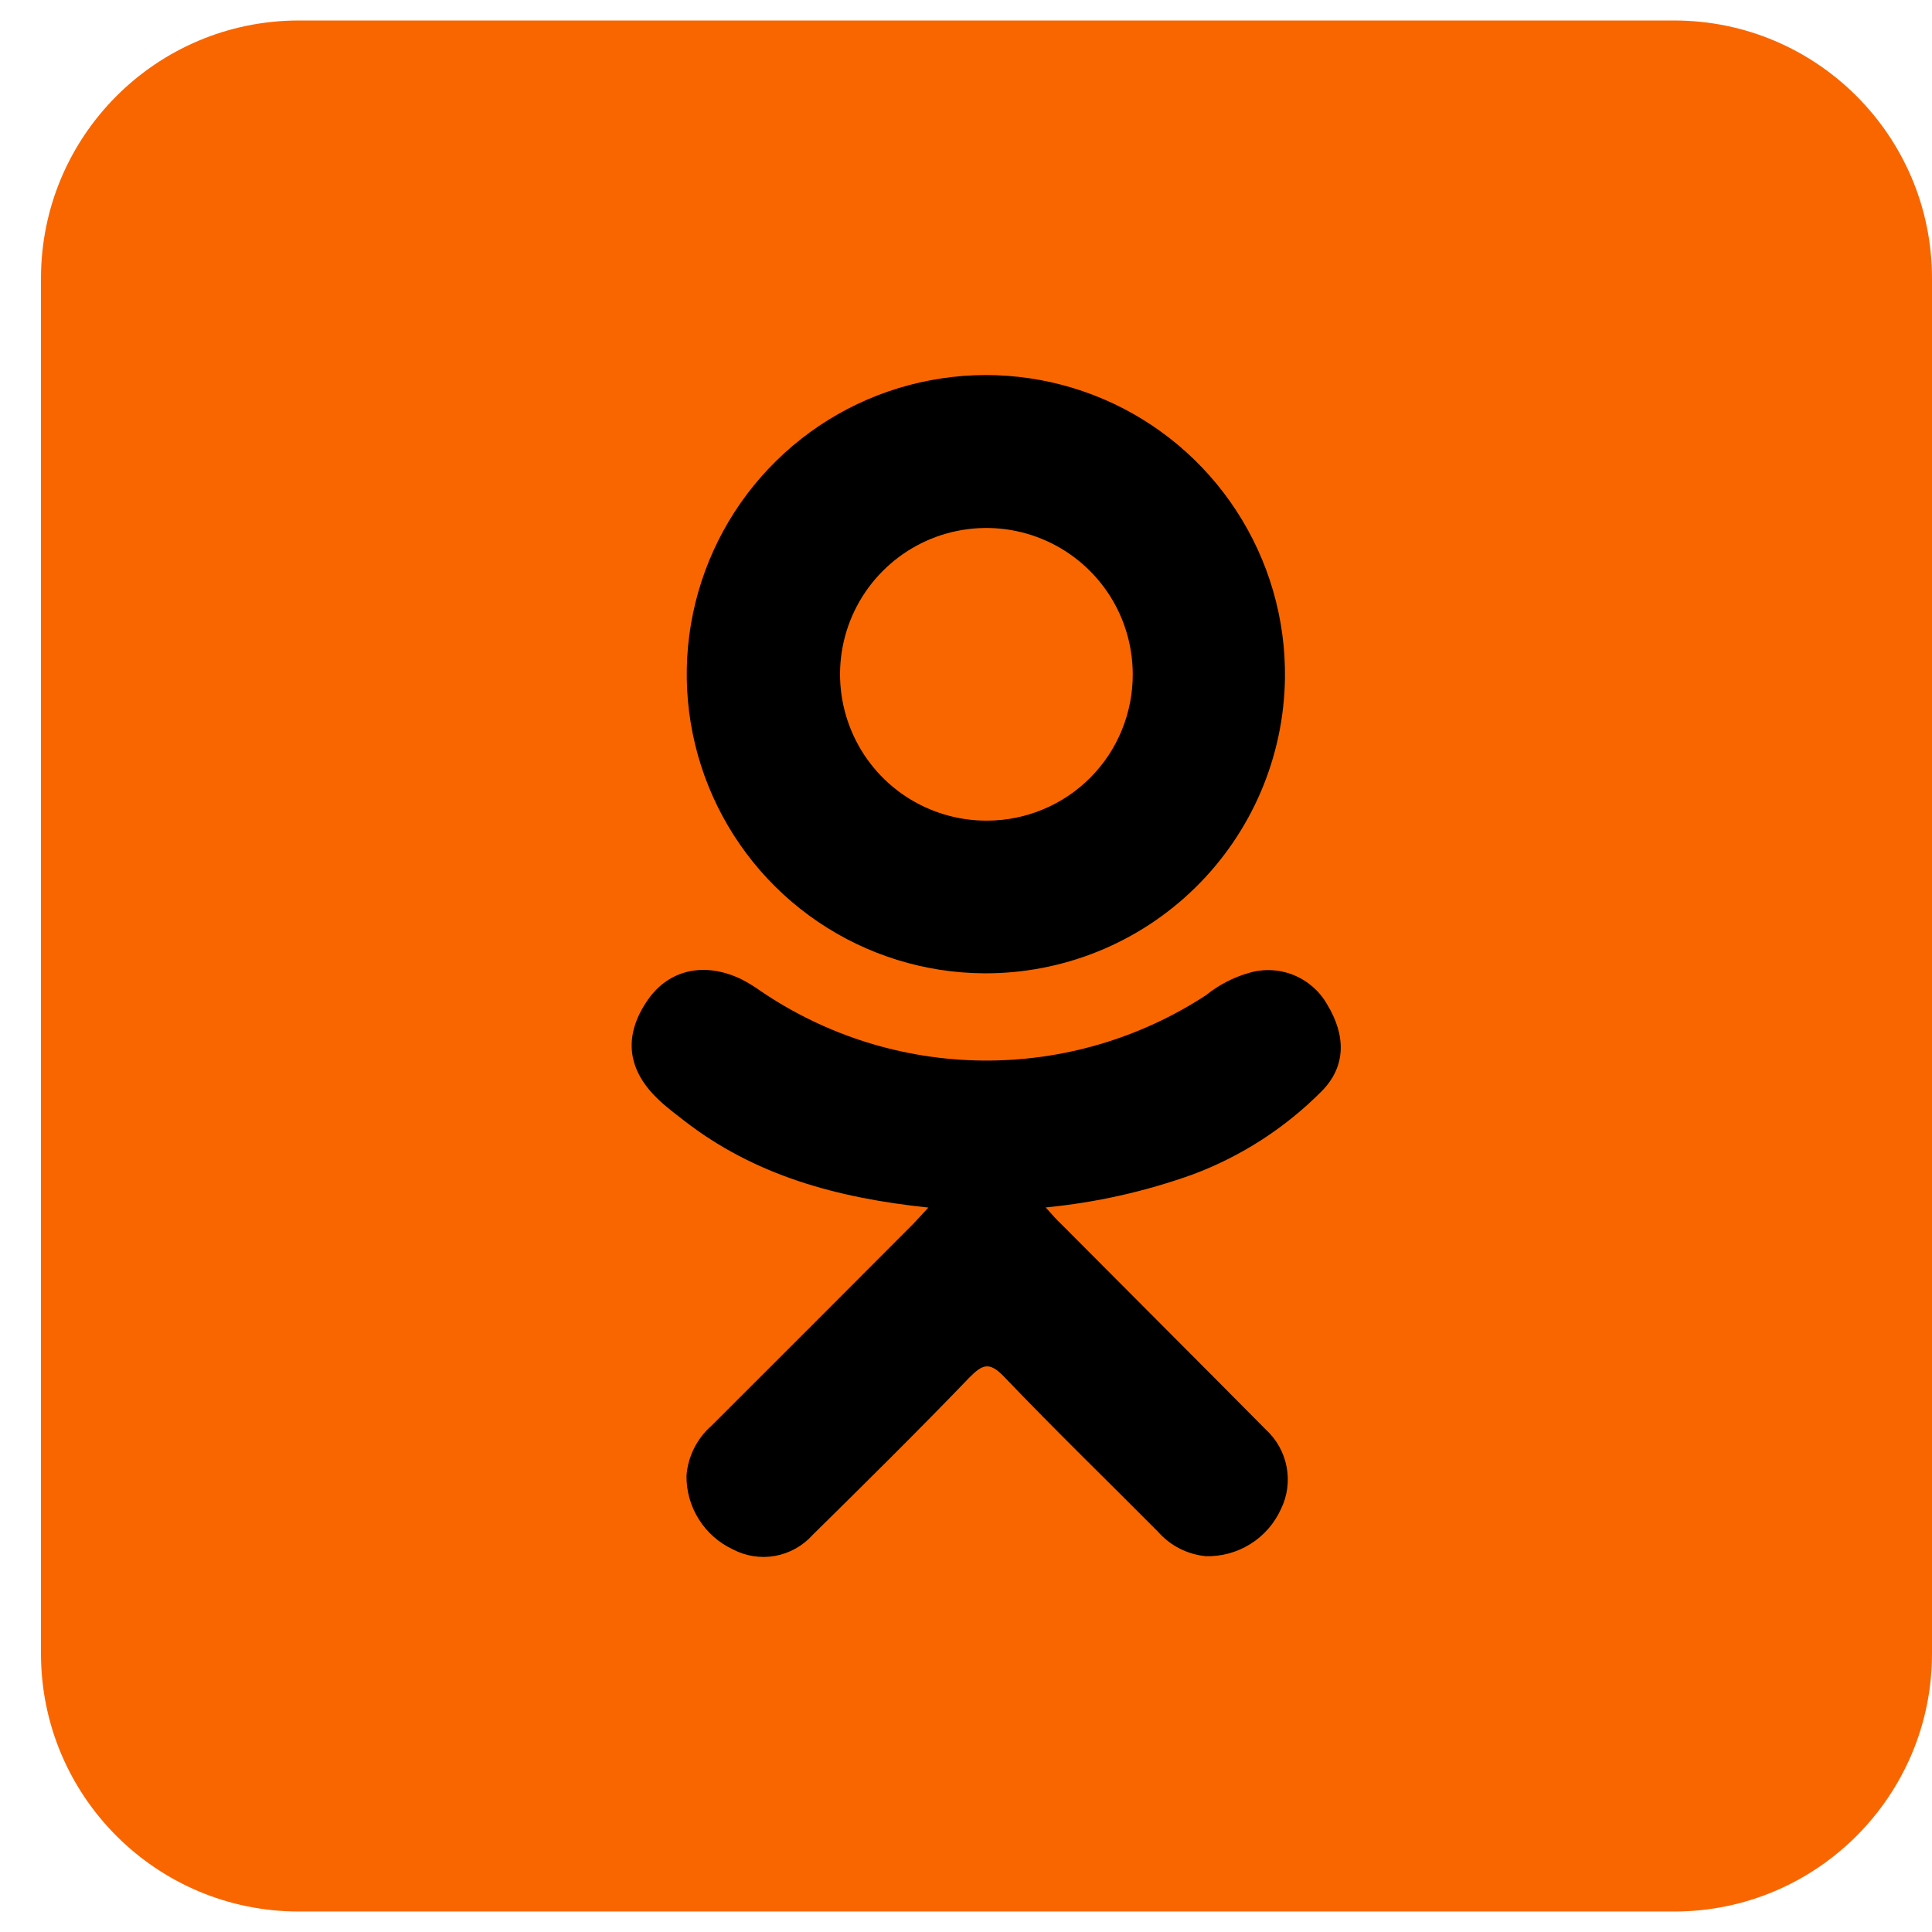 <svg width="33" height="33" viewBox="0 0 33 33" fill="none" xmlns="http://www.w3.org/2000/svg">
<g clip-path="url(#clip0_1_265)">
<path d="M28.596 0.35H5.105C2.672 0.35 0.7 2.322 0.7 4.755V28.246C0.7 30.678 2.672 32.65 5.105 32.65H28.596C31.028 32.65 33 30.678 33 28.246V4.755C33 2.322 31.028 0.35 28.596 0.35Z" fill="#F96600"/>
<path d="M15.857 20.626C14.292 20.462 12.88 20.075 11.673 19.132C11.522 19.014 11.368 18.901 11.23 18.765C10.702 18.256 10.649 17.675 11.067 17.076C11.425 16.563 12.025 16.425 12.651 16.72C12.771 16.781 12.886 16.851 12.996 16.93C14.115 17.69 15.434 18.103 16.787 18.115C18.14 18.127 19.466 17.739 20.599 16.999C20.816 16.824 21.066 16.694 21.333 16.618C21.582 16.544 21.849 16.556 22.09 16.652C22.332 16.749 22.534 16.923 22.664 17.148C22.994 17.688 22.991 18.212 22.583 18.631C21.959 19.262 21.204 19.75 20.372 20.061C19.561 20.352 18.718 20.541 17.861 20.624C17.99 20.765 18.045 20.833 18.133 20.914C19.294 22.083 20.462 23.247 21.62 24.417C21.804 24.585 21.929 24.808 21.976 25.053C22.023 25.298 21.99 25.551 21.88 25.775C21.769 26.021 21.588 26.229 21.359 26.372C21.131 26.515 20.865 26.588 20.596 26.581C20.28 26.55 19.988 26.401 19.779 26.163C18.902 25.28 18.008 24.414 17.149 23.514C16.899 23.254 16.782 23.303 16.558 23.529C15.675 24.447 14.778 25.333 13.877 26.221C13.71 26.407 13.485 26.531 13.24 26.576C12.994 26.62 12.74 26.581 12.519 26.465C12.279 26.353 12.076 26.174 11.936 25.95C11.795 25.726 11.722 25.466 11.726 25.201C11.752 24.874 11.905 24.57 12.152 24.353C13.304 23.204 14.453 22.055 15.598 20.905C15.675 20.826 15.749 20.743 15.857 20.626Z" fill="black"/>
<path d="M16.809 16.625C15.797 16.619 14.81 16.313 13.972 15.745C13.134 15.177 12.484 14.373 12.104 13.435C11.724 12.497 11.631 11.467 11.837 10.476C12.043 9.486 12.538 8.578 13.261 7.869C13.983 7.16 14.899 6.682 15.894 6.495C16.889 6.307 17.916 6.42 18.847 6.817C19.778 7.215 20.569 7.88 21.121 8.729C21.673 9.577 21.961 10.57 21.948 11.582C21.93 12.93 21.379 14.217 20.417 15.161C19.455 16.106 18.158 16.632 16.809 16.625ZM19.348 11.51C19.346 11.015 19.198 10.532 18.922 10.122C18.645 9.712 18.254 9.392 17.796 9.205C17.338 9.017 16.835 8.97 16.351 9.068C15.866 9.166 15.421 9.407 15.073 9.758C14.725 10.109 14.488 10.556 14.394 11.042C14.3 11.527 14.352 12.03 14.544 12.486C14.735 12.942 15.058 13.331 15.471 13.604C15.884 13.876 16.368 14.02 16.863 14.017C17.191 14.016 17.515 13.951 17.818 13.824C18.12 13.698 18.395 13.513 18.626 13.28C18.857 13.047 19.04 12.771 19.163 12.467C19.287 12.163 19.35 11.838 19.348 11.51Z" fill="black"/>
</g>
<defs>
<clipPath id="clip0_1_265">
<rect width="32.3" height="32.3" fill="white" transform="translate(0.7 0.35)"/>
</clipPath>
</defs>
</svg>
